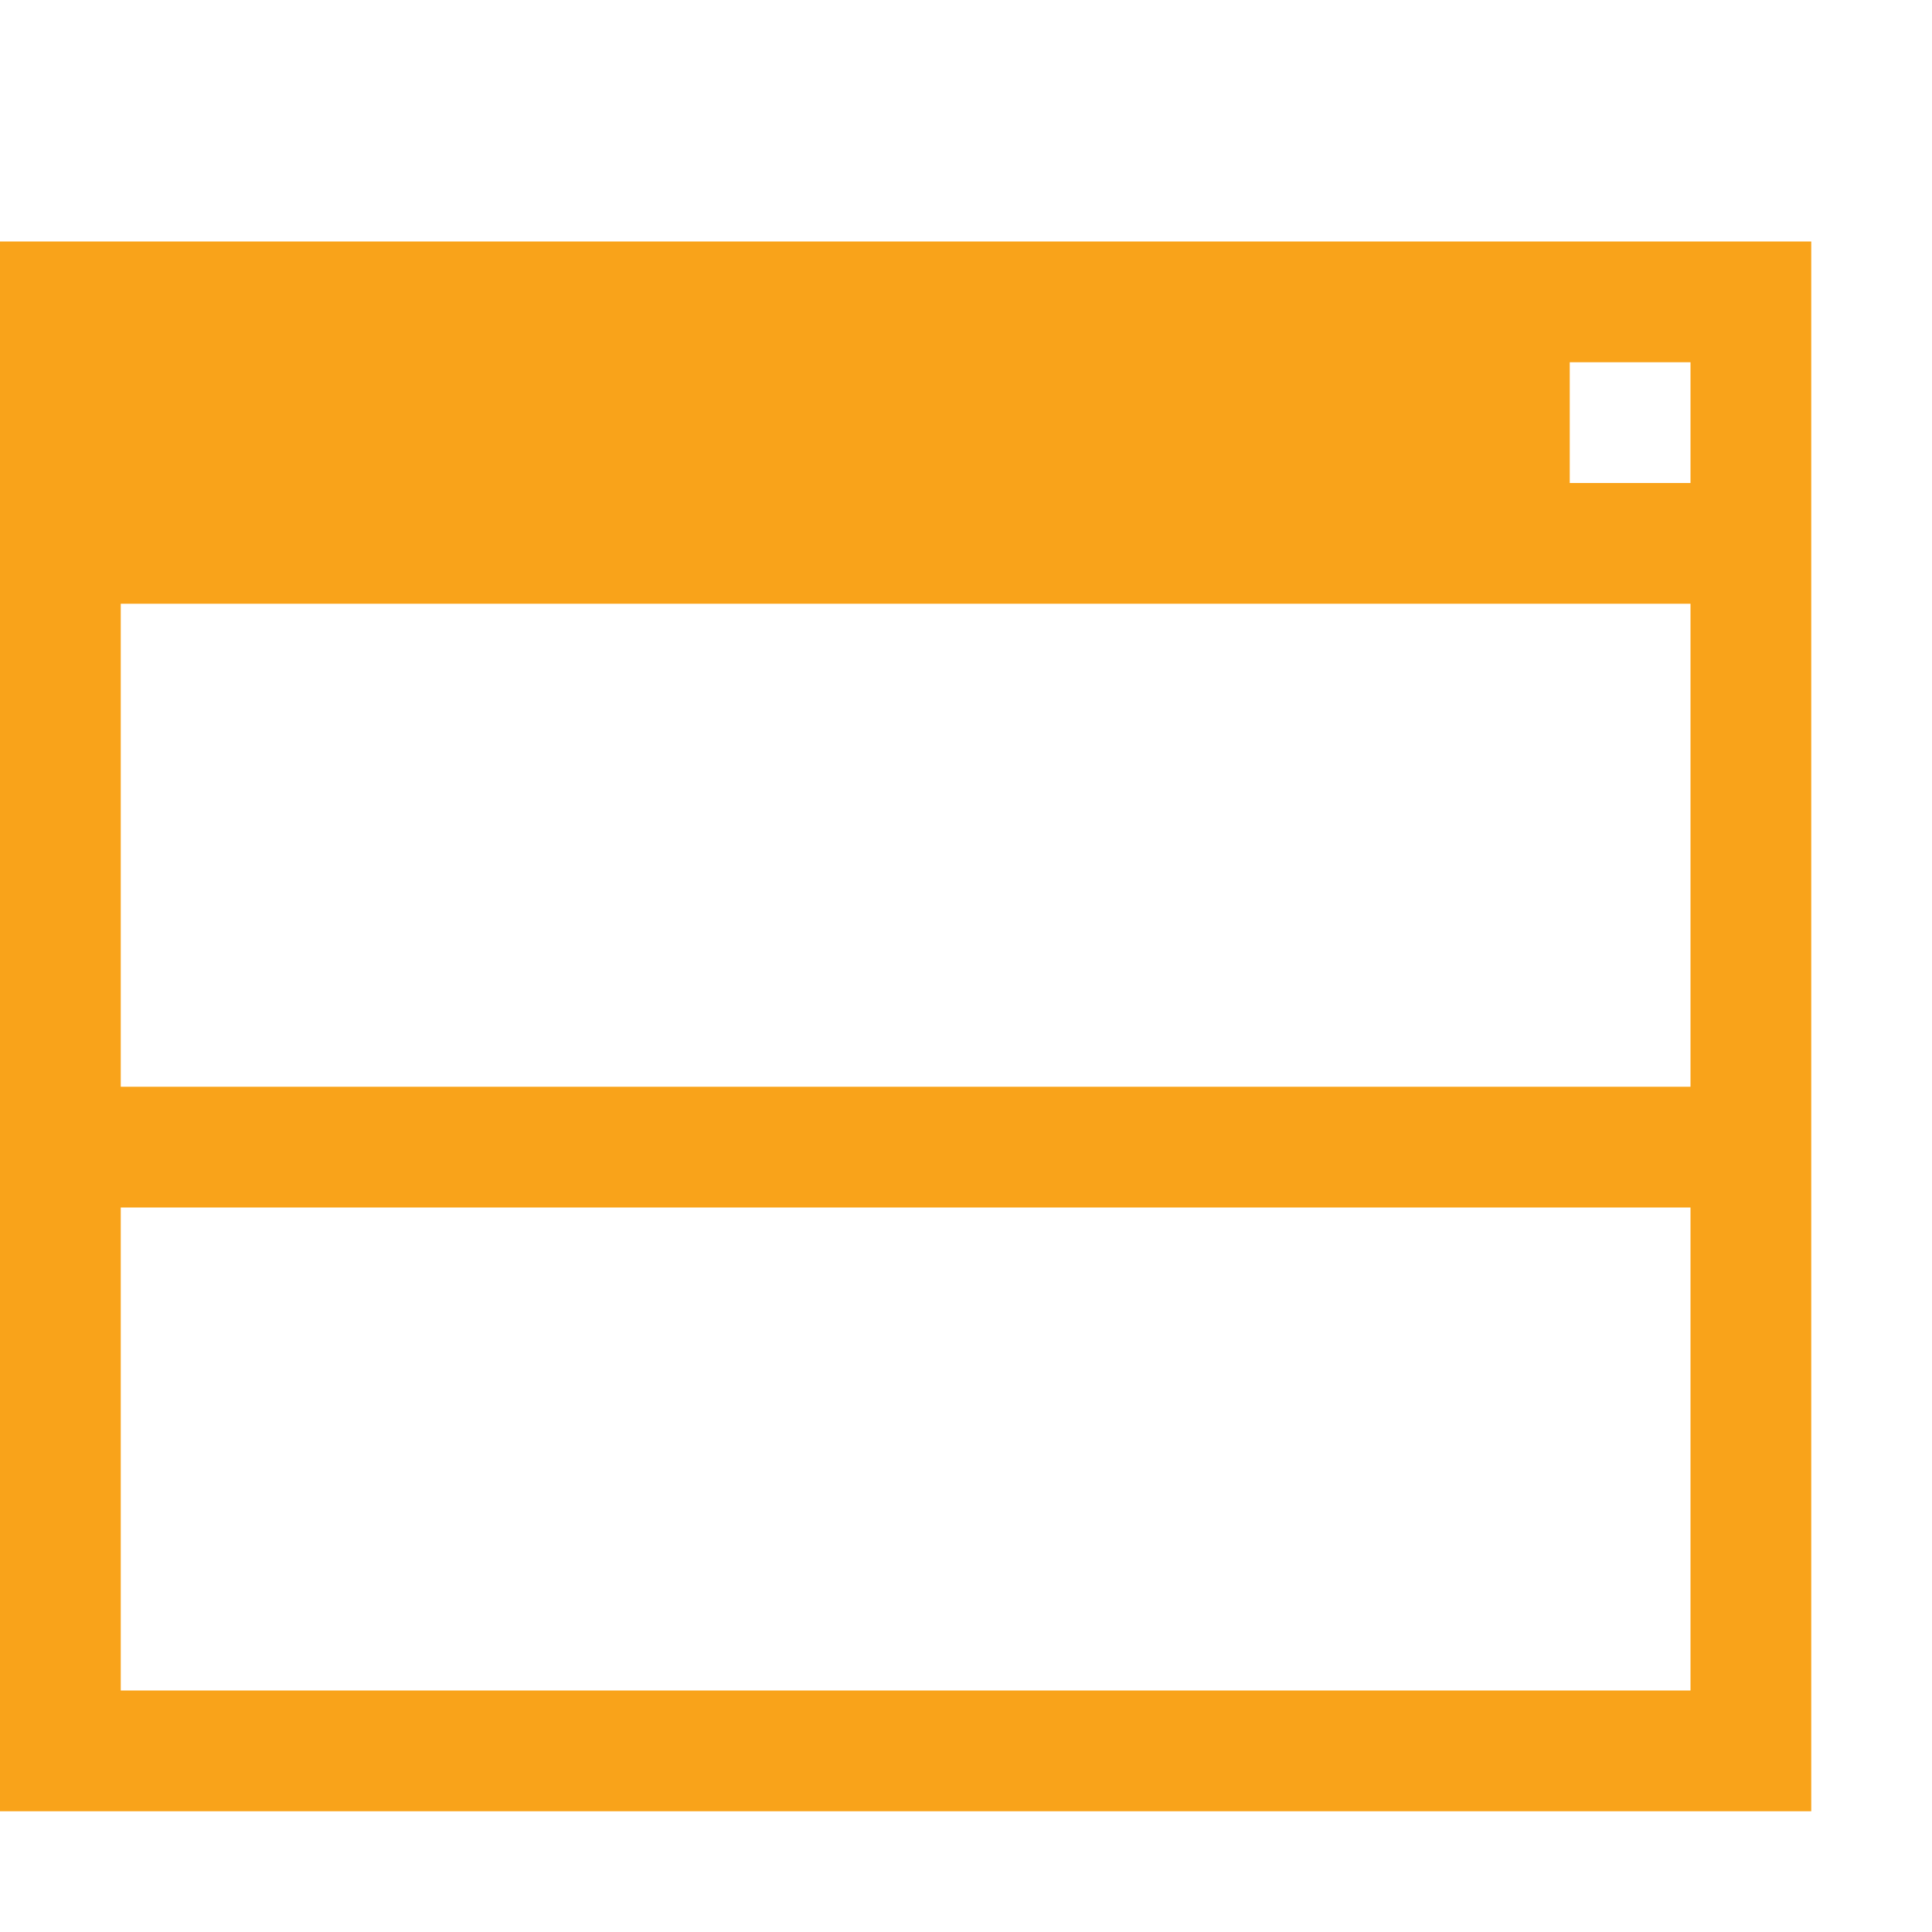<?xml version="1.0" encoding="utf-8"?>
<!-- Generated by IcoMoon.io -->
<!DOCTYPE svg PUBLIC "-//W3C//DTD SVG 1.1//EN" "http://www.w3.org/Graphics/SVG/1.1/DTD/svg11.dtd">
<svg xmlns="http://www.w3.org/2000/svg" xmlns:xlink="http://www.w3.org/1999/xlink" version="1.1" width="512px" height="512px" viewBox="0 0 16 16">
<path fill="#f9a31a" d="M0 15h15v-13h-15v13zM13 3h1v1h-1v-1zM14 14h-13v-4h13v4zM14 9h-13v-4h13v4z"/>
</svg>
